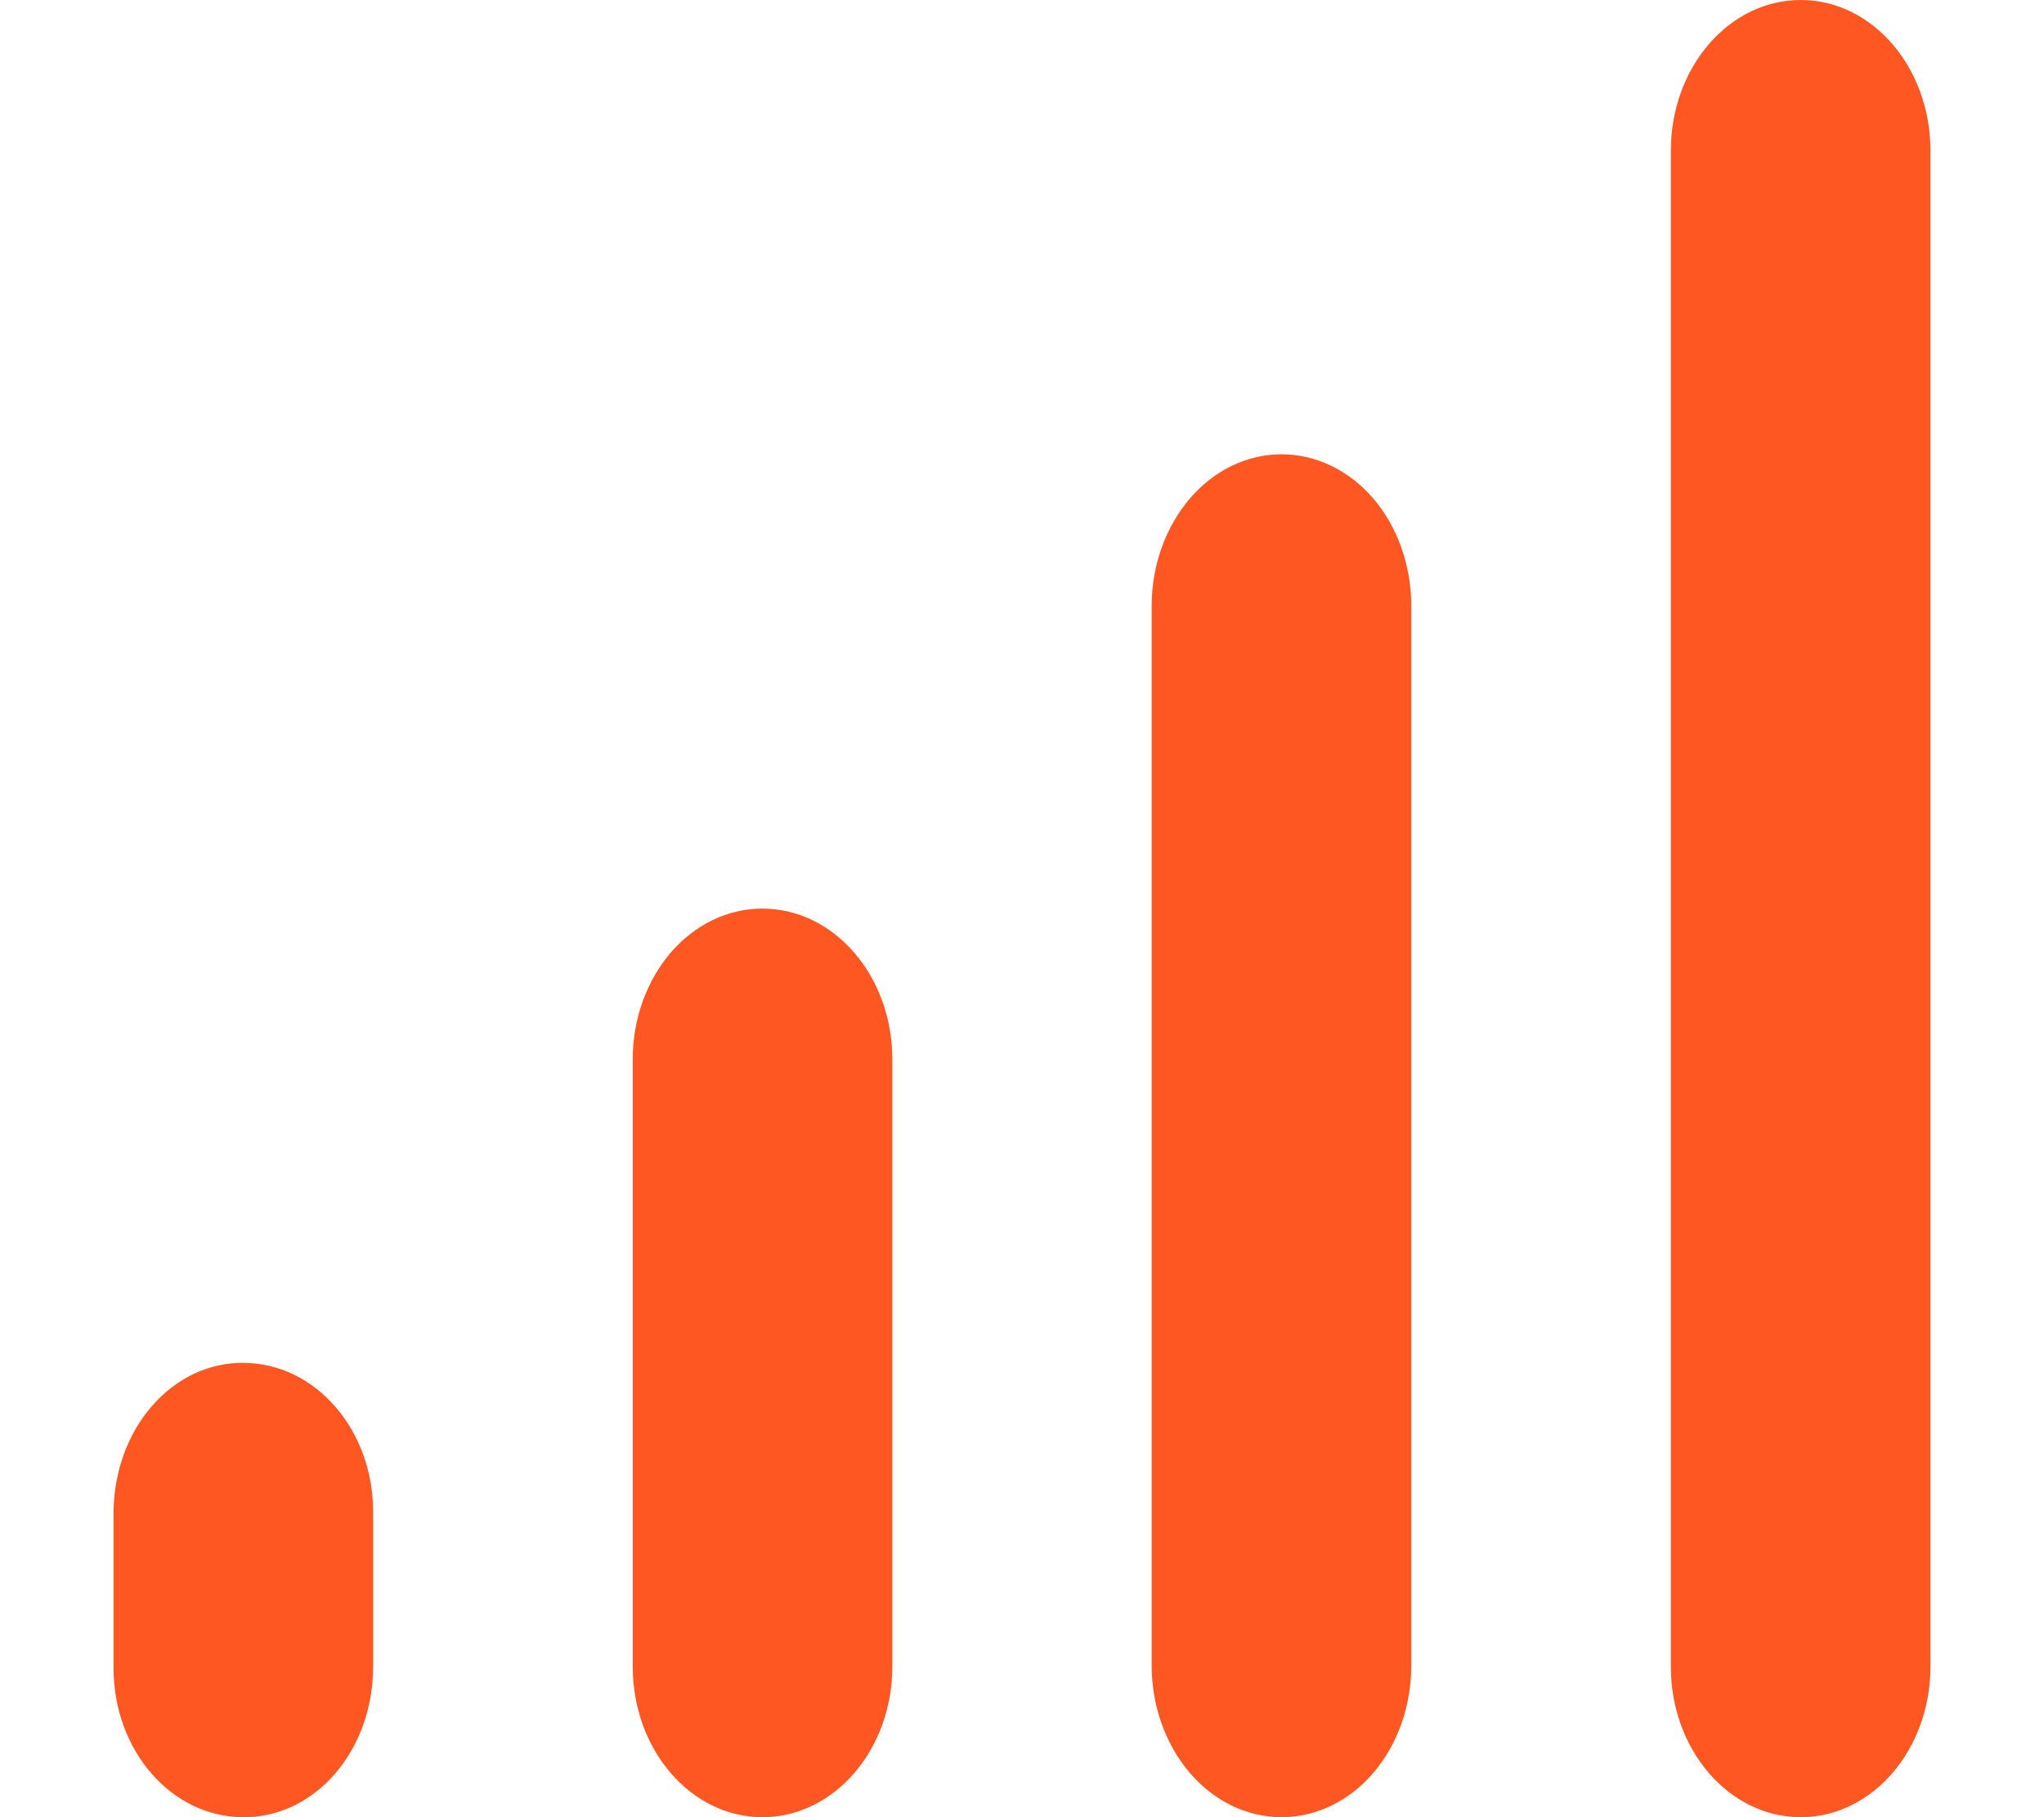 <svg width="9" height="8" viewBox="0 0 9 8" fill="none" xmlns="http://www.w3.org/2000/svg">
<path d="M7.929 0C8.244 0 8.5 0.297 8.5 0.663V7.337C8.5 7.703 8.244 8 7.929 8C7.613 8 7.357 7.703 7.357 7.337V0.663C7.357 0.297 7.613 0 7.929 0ZM5.643 2C5.794 2 5.94 2.07 6.047 2.195C6.154 2.32 6.214 2.49 6.214 2.667V7.333C6.214 7.51 6.154 7.68 6.047 7.805C5.94 7.93 5.794 8 5.643 8C5.491 8 5.346 7.93 5.239 7.805C5.132 7.68 5.071 7.51 5.071 7.333V2.667C5.071 2.49 5.132 2.32 5.239 2.195C5.346 2.07 5.491 2 5.643 2ZM3.357 4C3.673 4 3.929 4.297 3.929 4.663V7.337C3.929 7.703 3.673 8 3.357 8C3.042 8 2.786 7.703 2.786 7.337V4.663C2.786 4.575 2.801 4.489 2.83 4.408C2.859 4.328 2.901 4.255 2.954 4.193C3.007 4.132 3.07 4.083 3.139 4.05C3.208 4.017 3.282 4 3.357 4ZM1.071 6C1.387 6 1.643 6.293 1.643 6.656V7.344C1.642 7.431 1.627 7.517 1.598 7.597C1.569 7.677 1.527 7.749 1.474 7.81C1.421 7.871 1.358 7.919 1.289 7.952C1.22 7.984 1.146 8.001 1.071 8C0.756 8 0.5 7.707 0.5 7.344V6.656C0.501 6.569 0.516 6.483 0.545 6.403C0.574 6.323 0.616 6.251 0.669 6.19C0.722 6.129 0.785 6.081 0.854 6.048C0.923 6.016 0.997 5.999 1.071 6Z" fill="#FE5722"/>
</svg>

